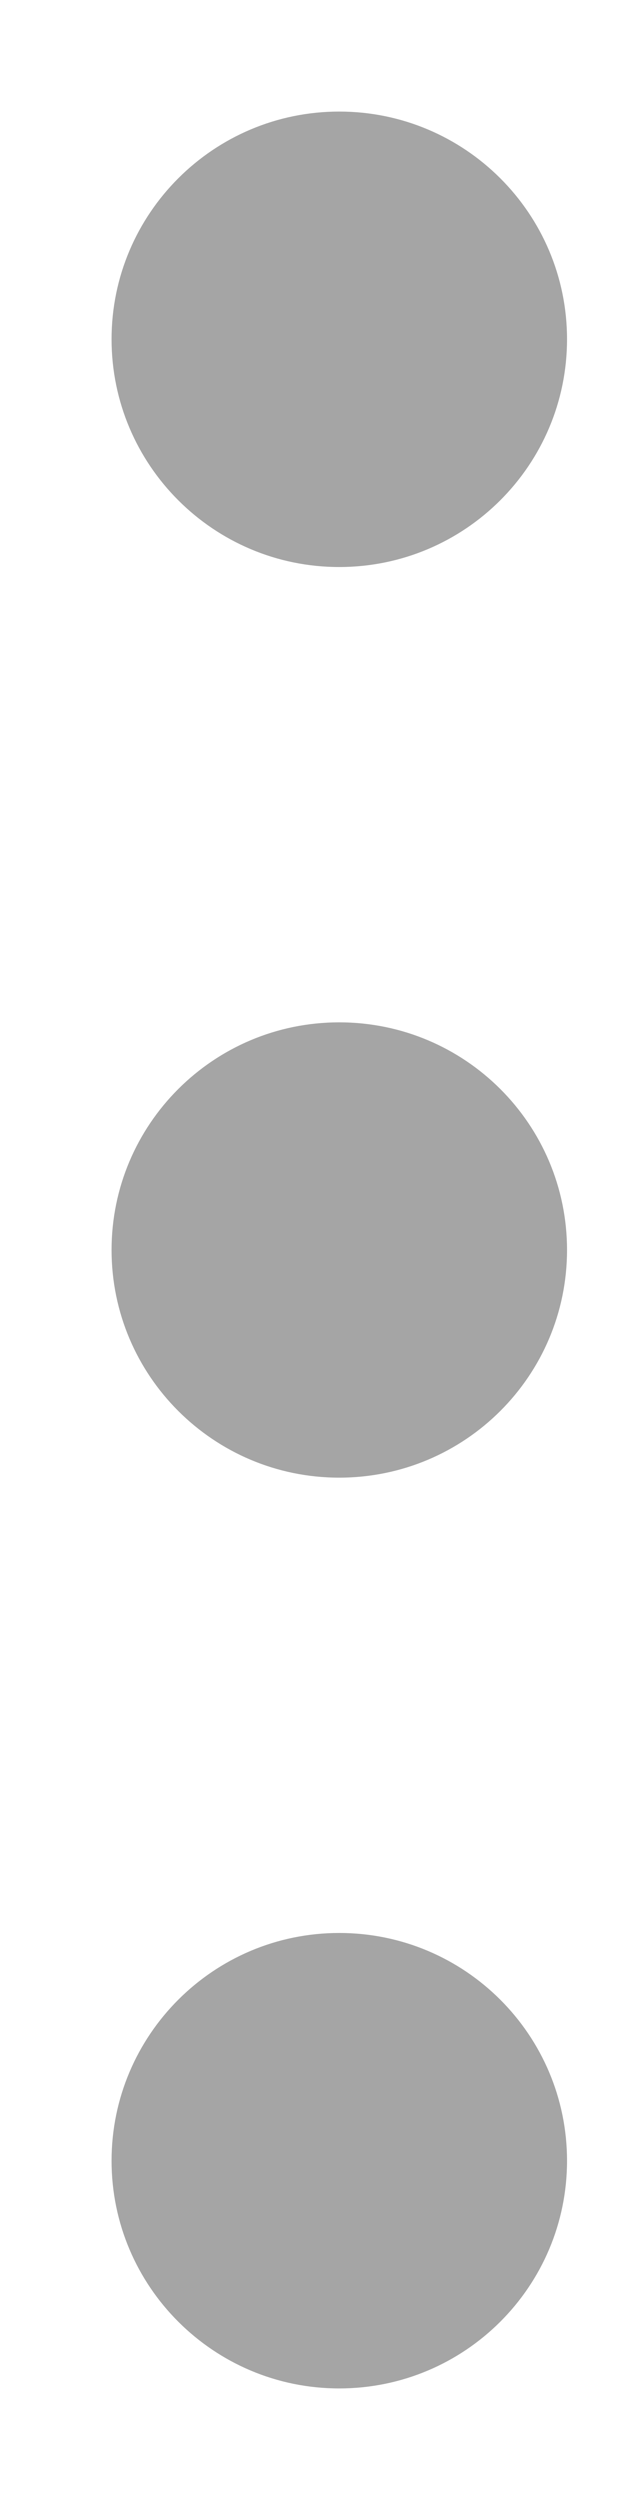 <svg width="4" height="16" viewBox="0 0 4 16" xmlns="http://www.w3.org/2000/svg">
<path d="M3.629 2.171C3.629 2.976 2.976 3.629 2.171 3.629C1.367 3.629 0.714 2.976 0.714 2.171C0.714 1.367 1.367 0.714 2.171 0.714C2.976 0.714 3.629 1.367 3.629 2.171Z" fill="#A5A5A5"/>
<path d="M3.629 8C3.629 8.805 2.976 9.457 2.171 9.457C1.367 9.457 0.714 8.805 0.714 8C0.714 7.195 1.367 6.543 2.171 6.543C2.976 6.543 3.629 7.195 3.629 8Z" fill="#A5A5A5"/>
<path d="M3.629 13.829C3.629 14.633 2.976 15.286 2.171 15.286C1.367 15.286 0.714 14.633 0.714 13.829C0.714 13.024 1.367 12.371 2.171 12.371C2.976 12.371 3.629 13.024 3.629 13.829Z" fill="#A5A5A5"/>
</svg>
